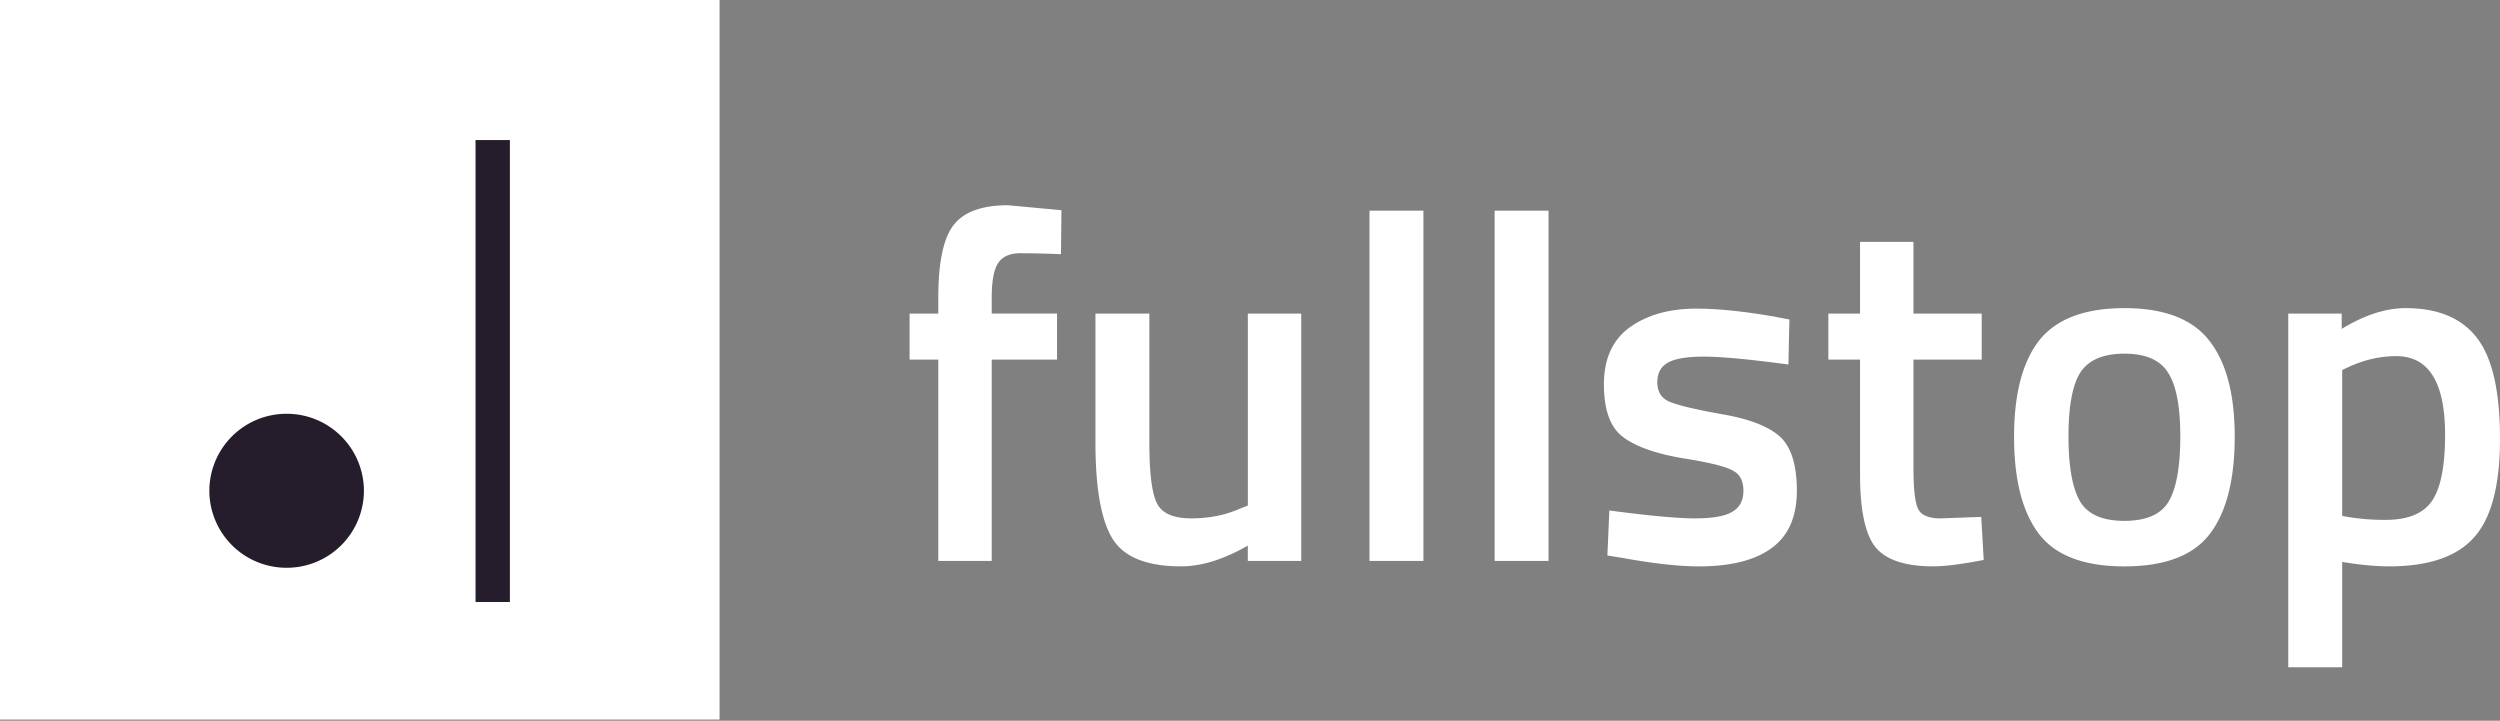 <svg xmlns="http://www.w3.org/2000/svg" width="111" height="32" fill="none" viewBox="0 0 111 32">
    <rect x="0" y="0" width="111" height="32" fill="#808080" stroke="none"/>
    <path fill="#000" fill-opacity="0" d="M0 0h114.813v31.948H0z"/>
    <path fill="#fff" d="M44.032 15.966v8.939H41.66v-8.94h-1.274v-2.042h1.274v-.703c0-1.567.227-2.643.681-3.229.454-.585 1.26-.878 2.416-.878l2.372.22-.022 1.954a45.442 45.442 0 0 0-1.8-.044c-.47 0-.799.147-.99.44-.19.278-.285.797-.285 1.559v.68h2.9v2.043h-2.9zm11.371-2.043h2.372v10.982h-2.372v-.681c-1.069.615-2.057.922-2.965.922-1.508 0-2.519-.402-3.031-1.207-.512-.82-.769-2.248-.769-4.284v-5.732h2.394v5.754c0 1.318.11 2.204.33 2.658.22.454.732.681 1.537.681.791 0 1.516-.146 2.175-.44l.33-.131v-8.522zm5.403 10.982V9.355H63.2v15.55h-2.394zm5.555 0V9.355h2.394v15.55h-2.394zm13.045-8.72c-1.728-.234-2.98-.351-3.756-.351-.776 0-1.317.095-1.625.285-.293.176-.44.462-.44.857 0 .395.162.673.484.835.337.16 1.113.35 2.328.57 1.23.206 2.101.535 2.614.989.512.454.769 1.26.769 2.416 0 1.157-.374 2.006-1.12 2.548-.733.542-1.809.813-3.23.813-.892 0-2.02-.125-3.382-.374l-.68-.11.087-1.998c1.757.234 3.024.351 3.8.351.776 0 1.325-.095 1.647-.286.337-.19.506-.505.506-.944 0-.44-.162-.74-.484-.9-.307-.176-1.061-.36-2.262-.55-1.186-.205-2.057-.52-2.614-.944-.556-.425-.834-1.2-.834-2.328s.38-1.97 1.142-2.526c.776-.557 1.764-.835 2.965-.835.937 0 2.087.117 3.448.352l.681.131-.044 2zm8.583-.22h-3.031v4.833c0 .893.066 1.486.197 1.779.132.293.469.439 1.01.439l1.802-.066.11 1.911c-.981.19-1.728.285-2.24.285-1.245 0-2.102-.285-2.57-.856-.454-.571-.681-1.647-.681-3.229v-5.095H81.18v-2.043h1.406v-3.185h2.372v3.185h3.03v2.043zm2.556-.856c.762-.952 2.021-1.428 3.778-1.428 1.757 0 3.01.476 3.756 1.428.762.952 1.142 2.38 1.142 4.283 0 1.904-.366 3.338-1.098 4.305-.732.966-1.999 1.45-3.8 1.45-1.8 0-3.067-.484-3.8-1.45-.732-.967-1.098-2.401-1.098-4.305s.374-3.331 1.12-4.283zm1.801 7.138c.337.586.996.879 1.977.879.981 0 1.64-.293 1.977-.879.337-.585.505-1.545.505-2.877 0-1.333-.183-2.277-.549-2.833-.351-.557-.996-.835-1.933-.835s-1.588.278-1.955.835c-.351.556-.527 1.5-.527 2.833 0 1.332.169 2.291.505 2.877zm9.253 7.38V13.923h2.372v.68c1.011-.614 1.955-.922 2.834-.922 1.449 0 2.511.447 3.185 1.34.673.879 1.01 2.365 1.01 4.459 0 2.079-.388 3.543-1.164 4.393-.762.849-2.013 1.273-3.756 1.273-.6 0-1.296-.065-2.087-.197v4.678h-2.394zm4.789-13.815c-.689 0-1.377.154-2.065.461l-.33.154v6.48a9.88 9.88 0 0 0 1.933.175c.996 0 1.684-.286 2.065-.857.381-.57.571-1.545.571-2.921 0-2.328-.725-3.492-2.174-3.492z"/>
    <path fill="#000" fill-opacity="0" d="M0 0h31.948v31.948H0z"/>
    <path fill="#fff" d="M0 0h31.948v31.948H0z"/>
    <path fill="#251D2B" fill-rule="evenodd" d="M12.727 25.209a3.425 3.425 0 0 0 3.431-3.419 3.425 3.425 0 0 0-3.431-3.418 3.425 3.425 0 0 0-3.432 3.418 3.425 3.425 0 0 0 3.432 3.419z" clip-rule="evenodd"/>
    <path fill="#251D2B" d="M21.114 6.218h1.525v20.51h-1.525z"/>
</svg>
